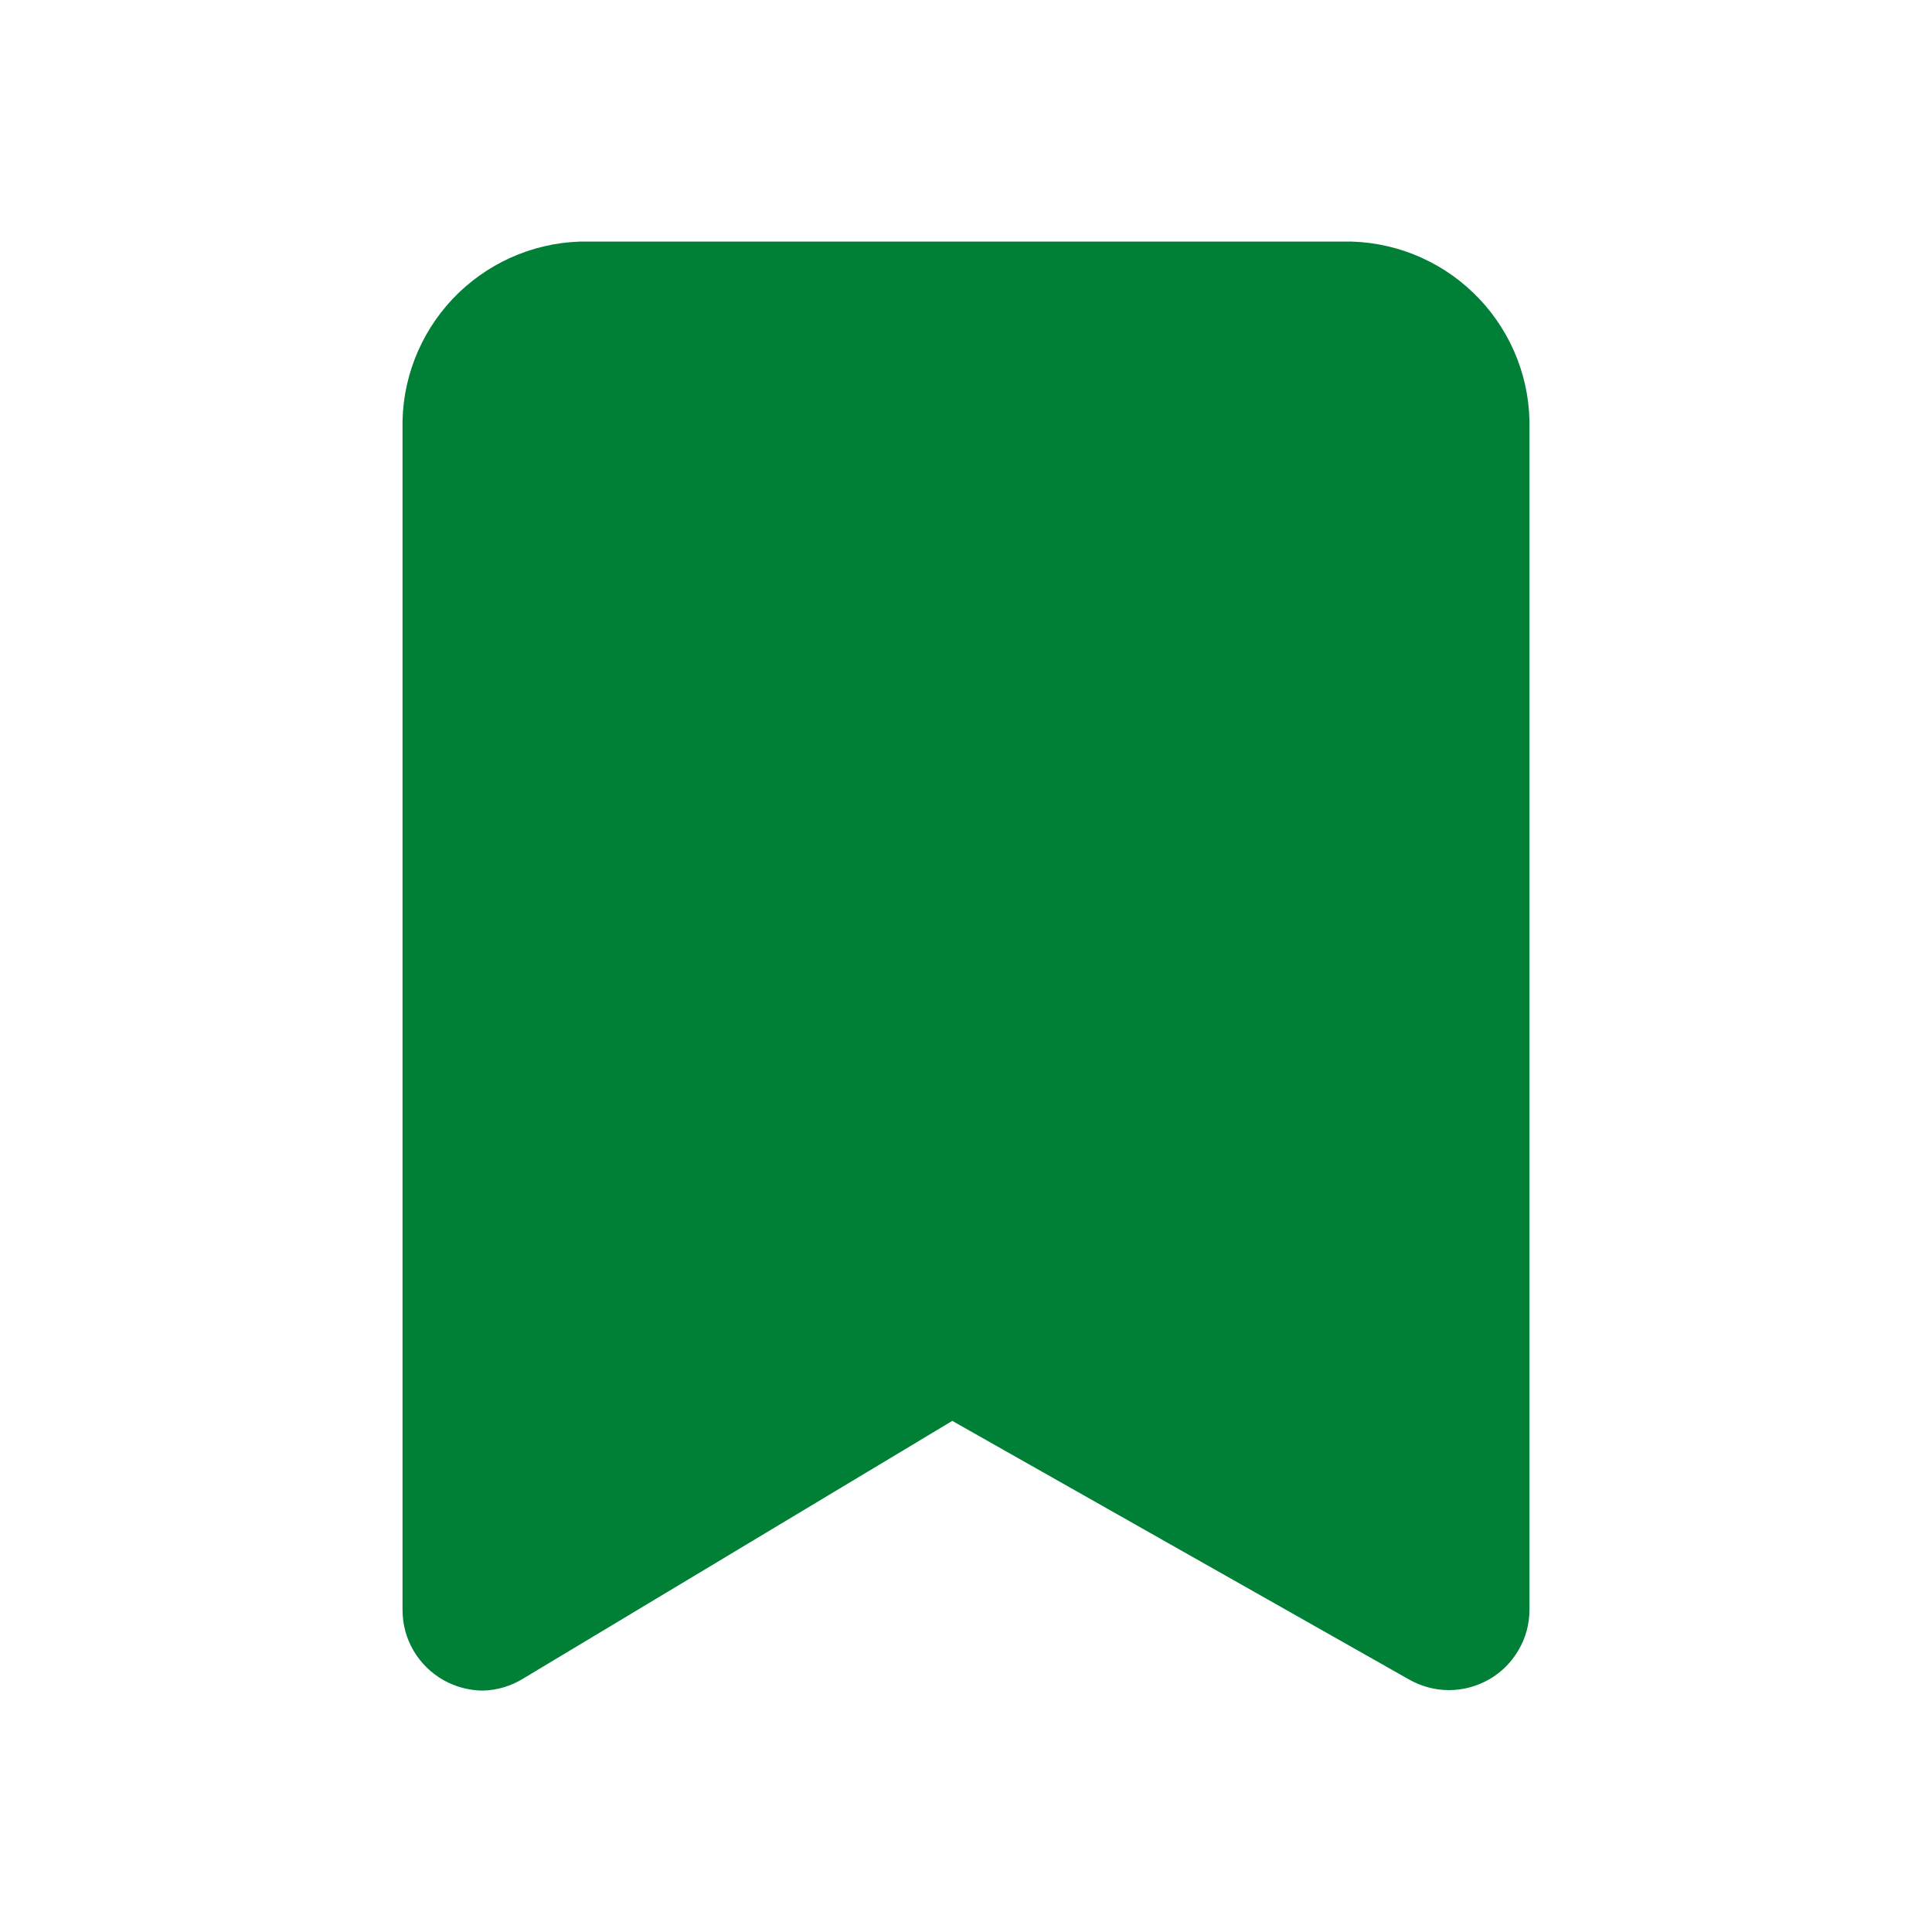 <svg width="20" height="20" viewBox="0 0 20 20" fill="none" xmlns="http://www.w3.org/2000/svg">
<path d="M5 17.501C4.857 17.5 4.716 17.463 4.592 17.393C4.463 17.32 4.356 17.215 4.281 17.088C4.206 16.96 4.167 16.815 4.167 16.668V4.443C4.155 3.943 4.342 3.459 4.685 3.095C5.028 2.732 5.501 2.518 6 2.501H14C14.5 2.518 14.972 2.732 15.315 3.095C15.659 3.459 15.845 3.943 15.833 4.443V16.668C15.832 16.813 15.794 16.956 15.72 17.081C15.647 17.207 15.543 17.312 15.417 17.384C15.29 17.457 15.146 17.496 15 17.496C14.854 17.496 14.71 17.457 14.583 17.384L9.858 14.709L5.417 17.376C5.291 17.454 5.148 17.497 5 17.501V17.501Z" fill="#008037"/>
</svg>
